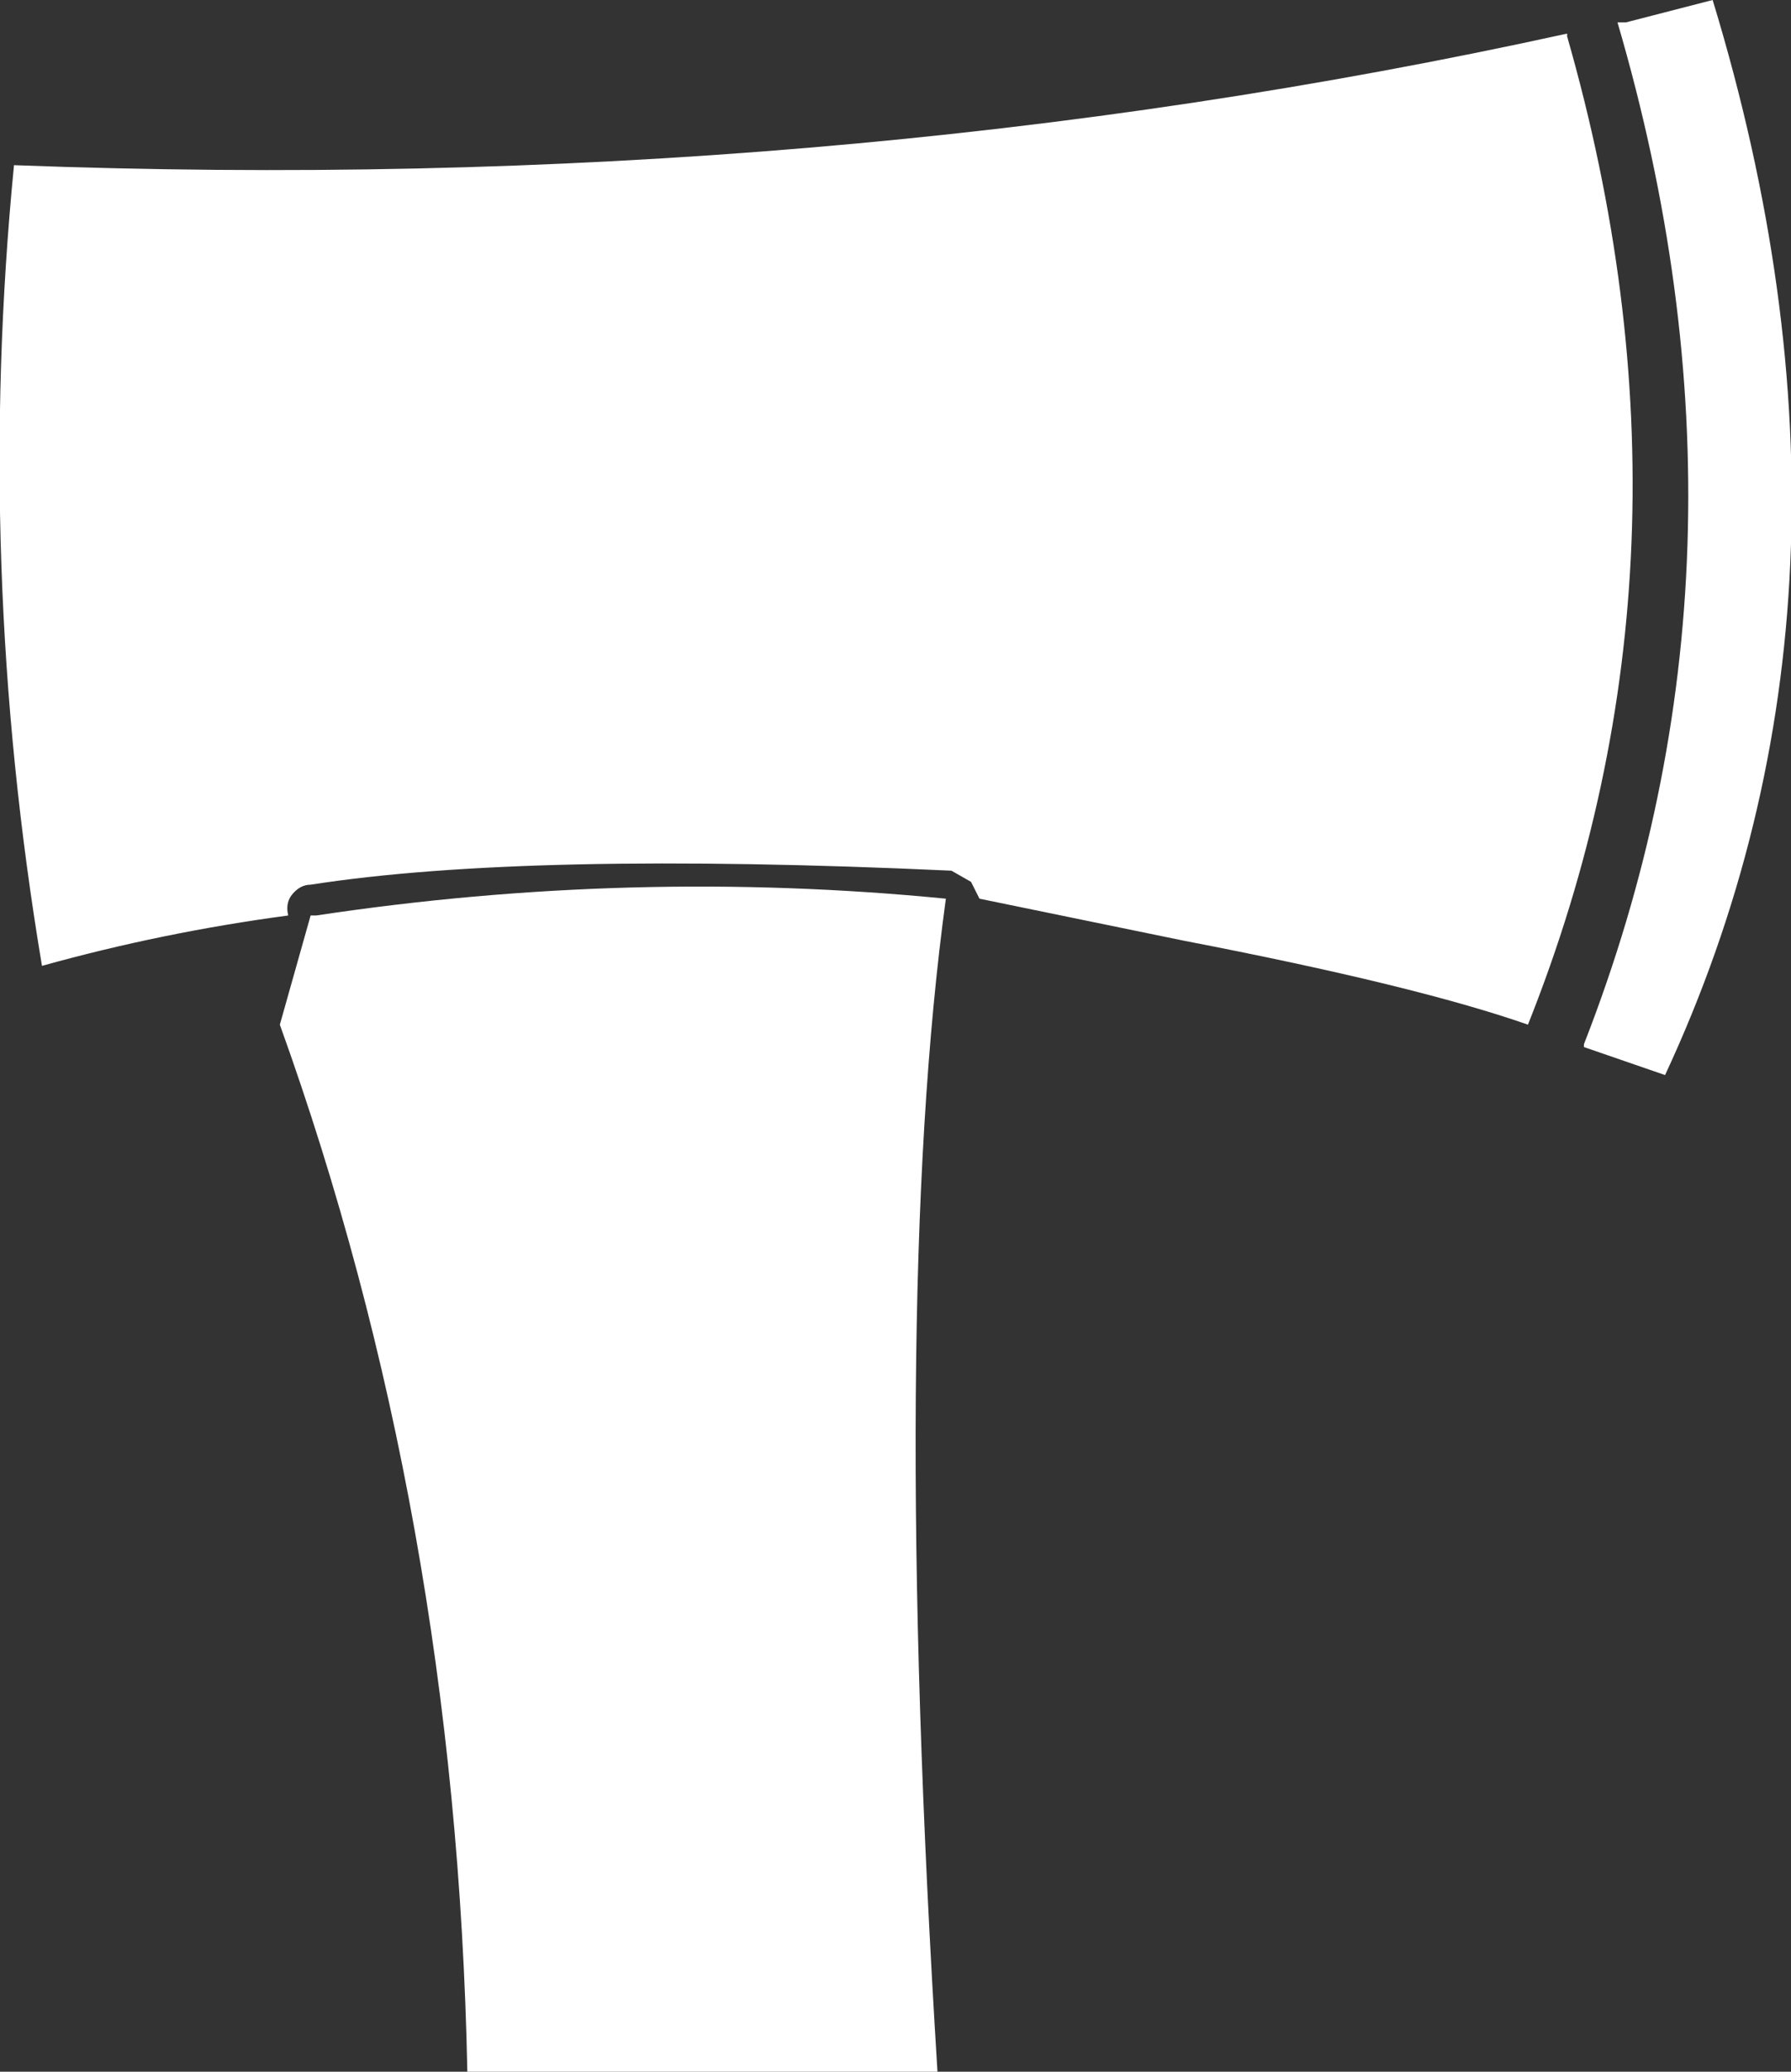 <?xml version="1.0" encoding="UTF-8" standalone="no"?>
<svg xmlns:xlink="http://www.w3.org/1999/xlink" height="37.0px" width="32.0px" xmlns="http://www.w3.org/2000/svg">
  <rect width="100%" height="100%" fill="#333333" stroke="none"/>
  <g transform="matrix(1.0, 0.0, 0.0, 1.0, -0.9, 0.0)">
    <use height="37.0" transform="matrix(1.0, 0.0, 0.0, 1.0, 0.9, 0.0)" width="32.0" xlink:href="#shape0"/>
  </g>
  <defs>
    <g id="shape0" transform="matrix(1.0, 0.0, 0.0, 1.0, -0.9, 0.0)">
      <path d="M29.8 0.4 L29.95 0.4 31.5 0.0 Q34.7 10.5 30.65 19.2 L29.2 18.7 29.2 18.65 Q32.6 9.95 29.8 0.4 M28.9 0.65 Q31.55 9.9 28.2 18.3 26.2 17.6 22.05 16.8 L18.4 16.05 18.25 15.75 17.9 15.55 Q10.3 15.2 6.45 15.8 6.25 15.8 6.1 16.0 6.0 16.15 6.05 16.35 3.8 16.65 1.65 17.25 0.45 10.1 1.15 2.95 15.7 3.5 28.9 0.6 L28.9 0.65 M6.55 16.35 Q12.2 15.5 17.8 16.05 16.8 23.35 17.65 37.0 L9.25 37.0 Q9.05 27.05 5.9 18.3 L6.45 16.35 6.55 16.35" fill="#ffffff" fill-rule="evenodd" stroke="none"/>
    </g>
  </defs>
</svg>
